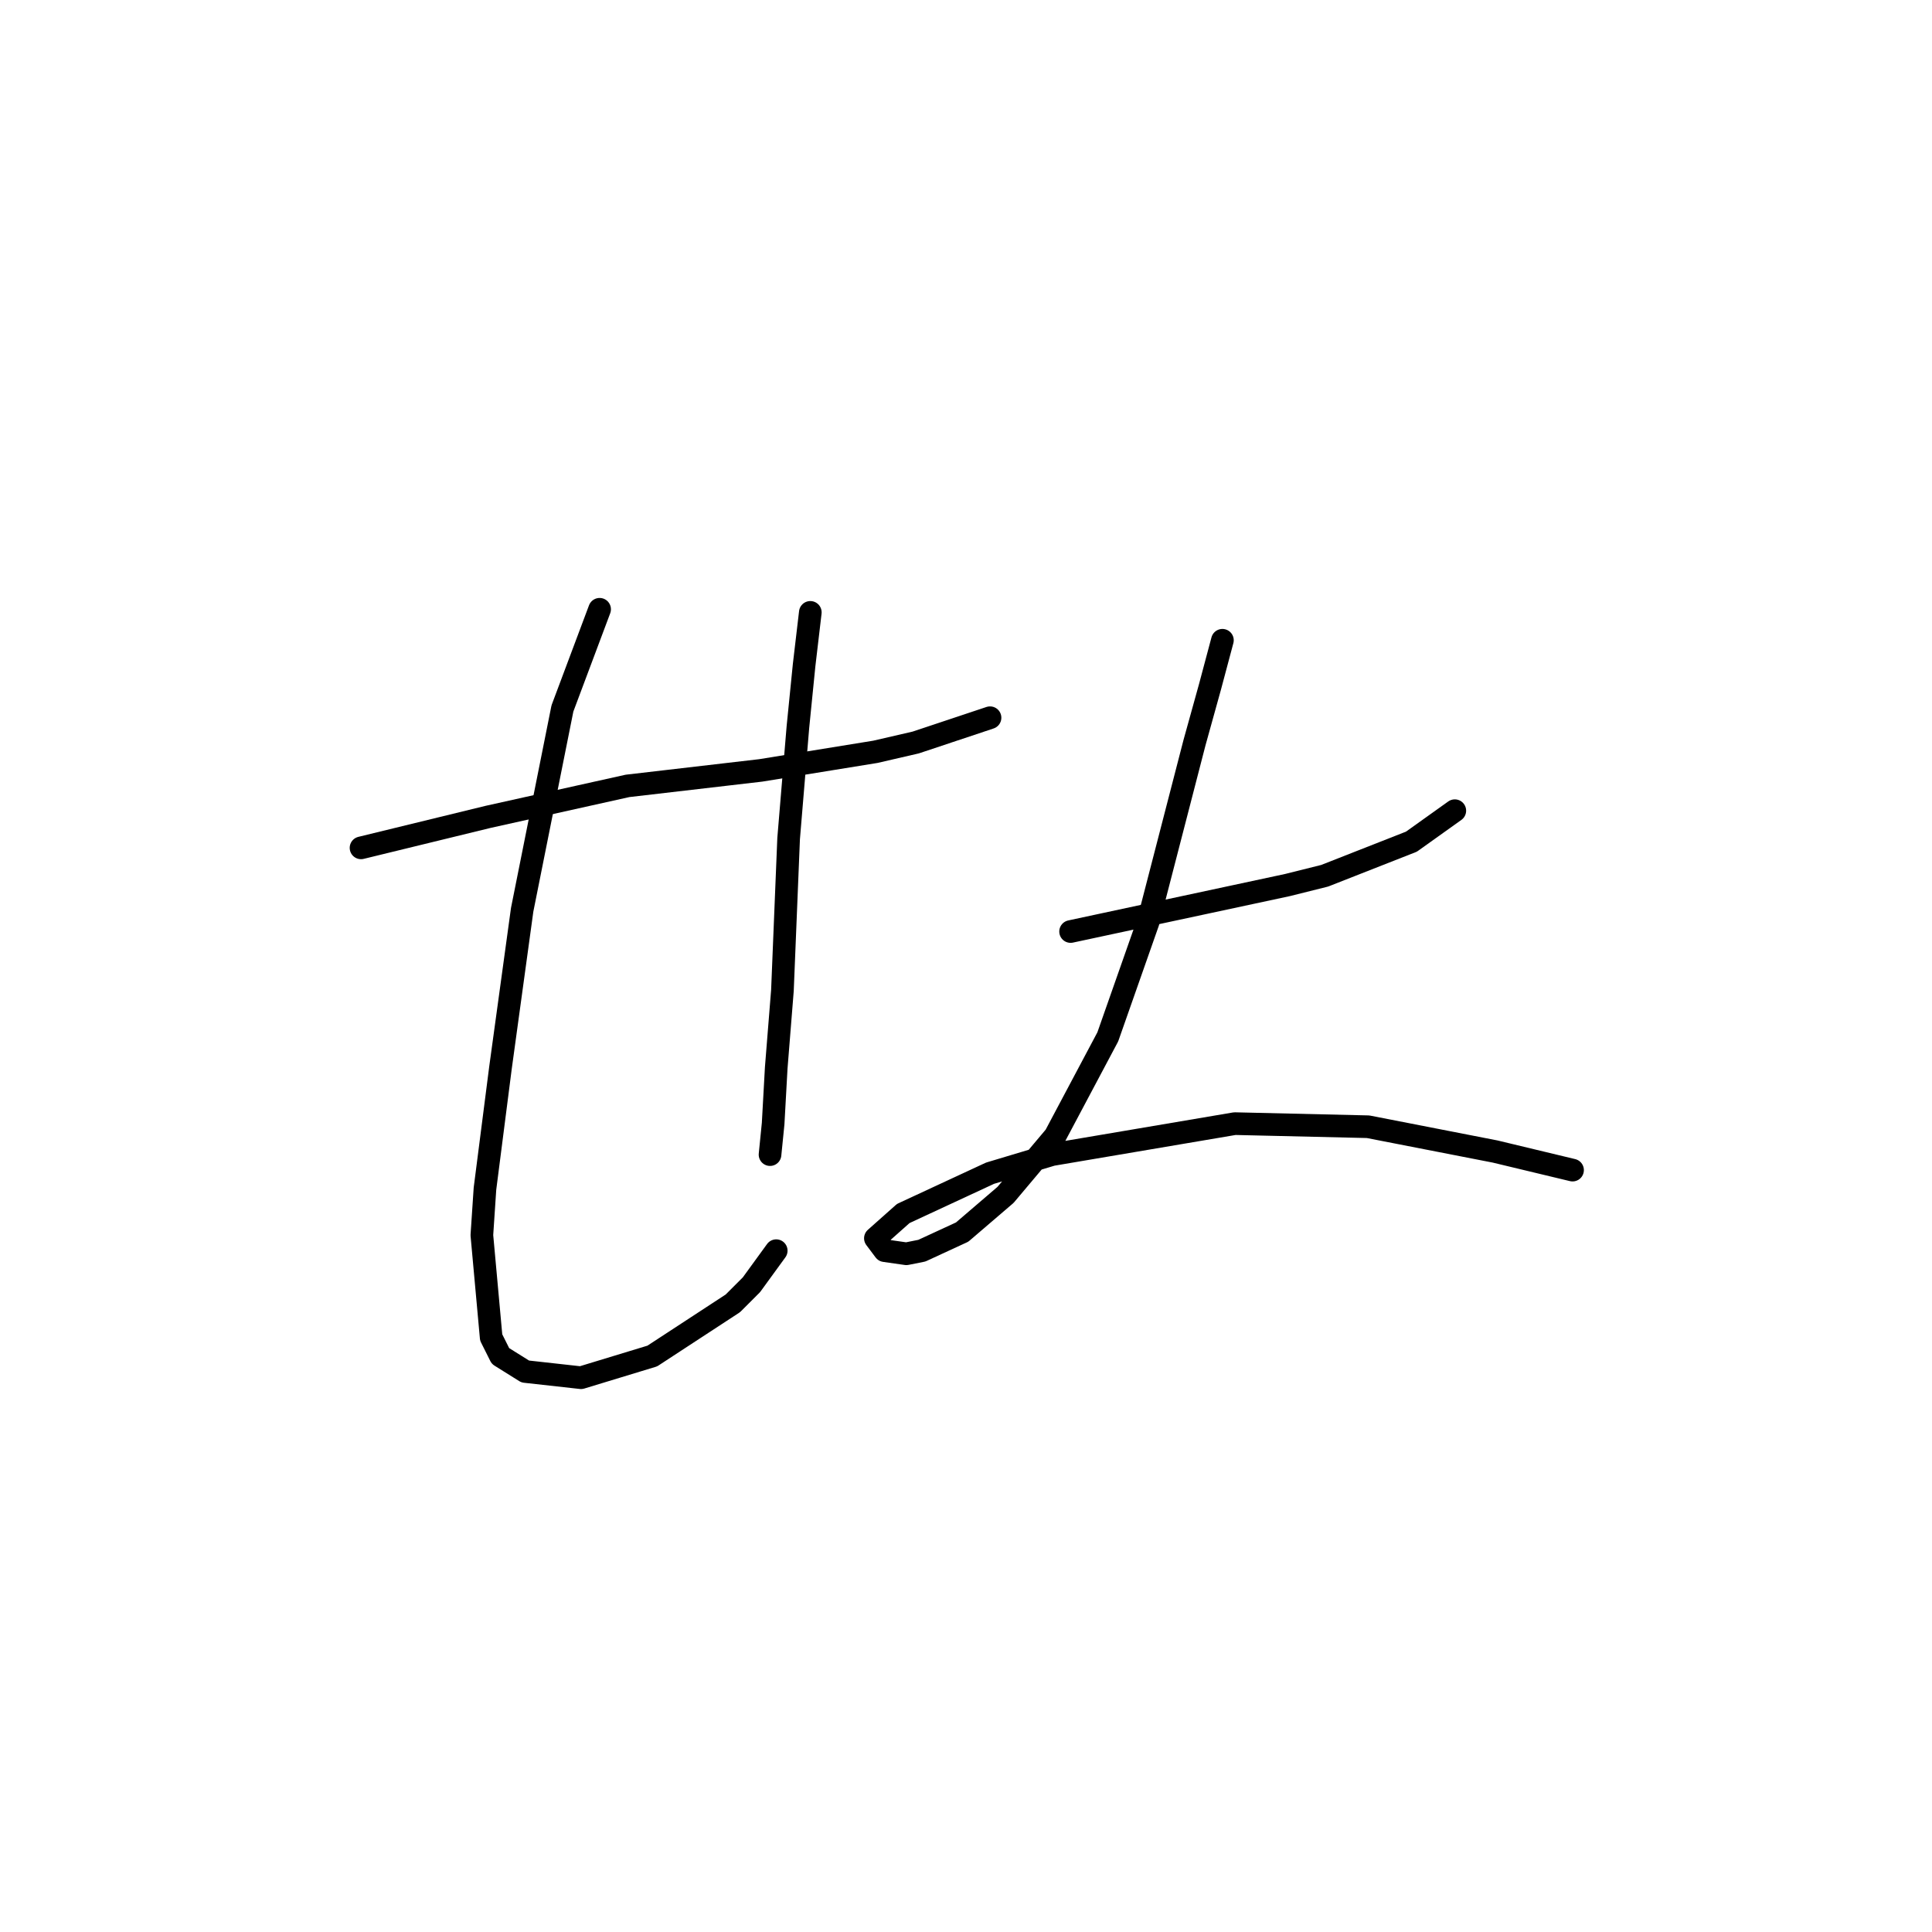 <?xml version="1.0" standalone="no"?>
    <svg width="256" height="256" xmlns="http://www.w3.org/2000/svg" version="1.1">
    <polyline stroke="black" stroke-width="3" stroke-linecap="round" fill="transparent" stroke-linejoin="round" points="47.838 112.346 64.671 108.241 83.147 104.135 100.802 102.082 115.993 99.619 121.33 98.387 131.184 95.102 131.184 95.102 " />
        <polyline stroke="black" stroke-width="3" stroke-linecap="round" fill="transparent" stroke-linejoin="round" points="79.452 80.732 74.525 93.871 69.188 120.558 66.314 141.497 64.261 157.509 63.85 163.668 65.082 177.217 66.314 179.68 69.598 181.733 76.988 182.554 86.432 179.68 97.107 172.7 99.57 170.237 102.854 165.721 102.854 165.721 " />
        <polyline stroke="black" stroke-width="3" stroke-linecap="round" fill="transparent" stroke-linejoin="round" points="107.371 81.143 106.55 88.123 105.728 96.334 104.497 111.115 103.676 131.233 102.854 141.497 102.444 148.887 102.033 152.993 102.033 152.993 " />
        <polyline stroke="black" stroke-width="3" stroke-linecap="round" fill="transparent" stroke-linejoin="round" points="141.859 123.432 153.355 120.968 159.103 119.737 170.599 117.273 175.526 116.042 187.022 111.525 192.77 107.42 192.77 107.42 " />
        <polyline stroke="black" stroke-width="3" stroke-linecap="round" fill="transparent" stroke-linejoin="round" points="161.977 84.838 160.334 90.997 158.282 98.387 152.123 122.2 146.786 137.391 139.806 150.529 133.237 158.33 127.489 163.257 122.151 165.721 120.098 166.131 117.224 165.721 115.993 164.078 119.688 160.794 131.184 155.456 139.395 152.993 163.619 148.887 181.274 149.298 198.107 152.582 208.371 155.046 208.371 155.046 " />
        </svg>